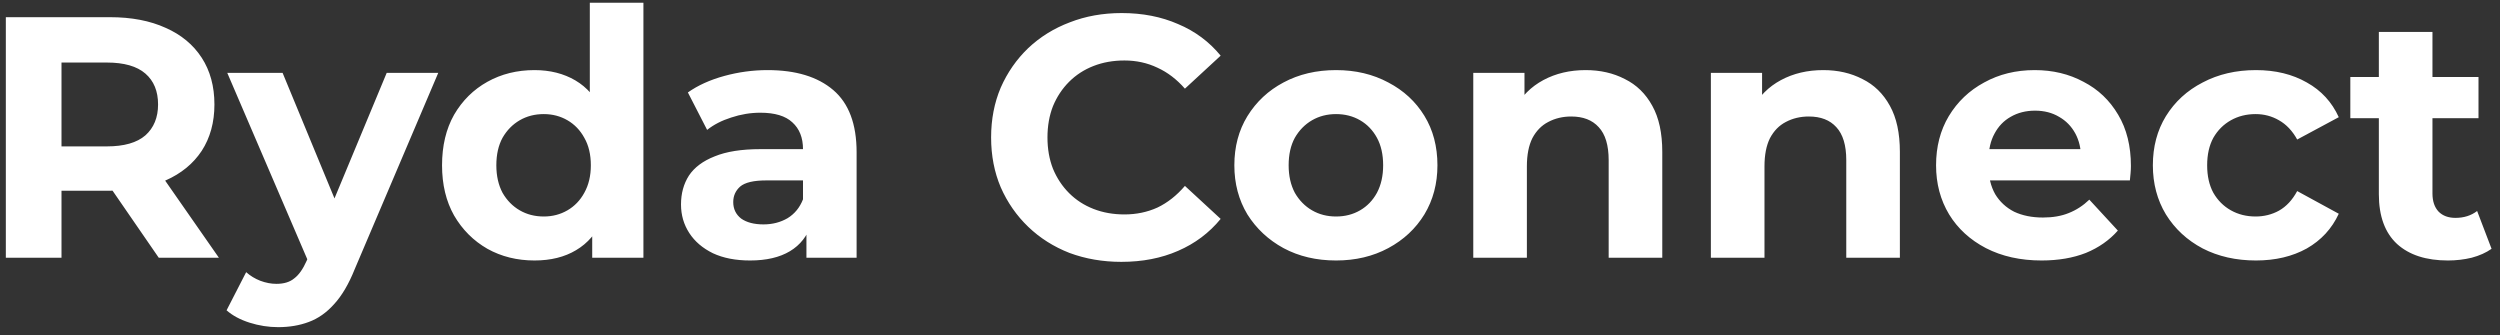 <svg width="291" height="39" viewBox="0 0 291 39" fill="none" xmlns="http://www.w3.org/2000/svg">
<rect x="0" y="0" width="291" height="39" fill="#333333" stroke="none"/>
<path d="M0.679 30V2H12.799C15.306 2 17.466 2.413 19.279 3.24C21.093 4.04 22.493 5.2 23.479 6.72C24.466 8.24 24.959 10.053 24.959 12.16C24.959 14.24 24.466 16.04 23.479 17.56C22.493 19.053 21.093 20.2 19.279 21C17.466 21.8 15.306 22.2 12.799 22.2H4.279L7.159 19.36V30H0.679ZM18.479 30L11.479 19.84H18.399L25.479 30H18.479ZM7.159 20.08L4.279 17.04H12.439C14.439 17.04 15.933 16.613 16.919 15.76C17.906 14.88 18.399 13.68 18.399 12.16C18.399 10.613 17.906 9.413 16.919 8.56C15.933 7.707 14.439 7.28 12.439 7.28H4.279L7.159 4.2V20.08ZM32.373 38.08C31.253 38.08 30.147 37.907 29.053 37.56C27.96 37.213 27.067 36.733 26.373 36.12L28.653 31.68C29.133 32.107 29.68 32.44 30.293 32.68C30.933 32.92 31.56 33.04 32.173 33.04C33.053 33.04 33.747 32.827 34.253 32.4C34.787 32 35.267 31.32 35.693 30.36L36.813 27.72L37.293 27.04L45.013 8.48H51.013L41.293 31.32C40.6 33.053 39.8 34.413 38.893 35.4C38.013 36.387 37.027 37.08 35.933 37.48C34.867 37.88 33.68 38.08 32.373 38.08ZM36.053 30.84L26.453 8.48H32.893L40.333 26.48L36.053 30.84ZM62.214 30.32C60.187 30.32 58.36 29.867 56.734 28.96C55.107 28.027 53.814 26.733 52.854 25.08C51.92 23.427 51.454 21.48 51.454 19.24C51.454 16.973 51.92 15.013 52.854 13.36C53.814 11.707 55.107 10.427 56.734 9.52C58.36 8.613 60.187 8.16 62.214 8.16C64.027 8.16 65.614 8.56 66.974 9.36C68.334 10.16 69.387 11.373 70.134 13C70.88 14.627 71.254 16.707 71.254 19.24C71.254 21.747 70.894 23.827 70.174 25.48C69.454 27.107 68.414 28.32 67.054 29.12C65.72 29.92 64.107 30.32 62.214 30.32ZM63.294 25.2C64.307 25.2 65.227 24.96 66.054 24.48C66.88 24 67.534 23.32 68.014 22.44C68.52 21.533 68.774 20.467 68.774 19.24C68.774 17.987 68.52 16.92 68.014 16.04C67.534 15.16 66.88 14.48 66.054 14C65.227 13.52 64.307 13.28 63.294 13.28C62.254 13.28 61.32 13.52 60.494 14C59.667 14.48 59 15.16 58.494 16.04C58.014 16.92 57.774 17.987 57.774 19.24C57.774 20.467 58.014 21.533 58.494 22.44C59 23.32 59.667 24 60.494 24.48C61.32 24.96 62.254 25.2 63.294 25.2ZM68.934 30V25.6L69.054 19.2L68.654 12.84V0.32H74.894V30H68.934ZM93.869 30V25.8L93.469 24.88V17.36C93.469 16.027 93.056 14.987 92.229 14.24C91.429 13.493 90.189 13.12 88.509 13.12C87.362 13.12 86.229 13.307 85.109 13.68C84.016 14.027 83.082 14.507 82.309 15.12L80.069 10.76C81.242 9.933 82.656 9.293 84.309 8.84C85.962 8.387 87.642 8.16 89.349 8.16C92.629 8.16 95.176 8.933 96.989 10.48C98.802 12.027 99.709 14.44 99.709 17.72V30H93.869ZM87.309 30.32C85.629 30.32 84.189 30.04 82.989 29.48C81.789 28.893 80.869 28.107 80.229 27.12C79.589 26.133 79.269 25.027 79.269 23.8C79.269 22.52 79.576 21.4 80.189 20.44C80.829 19.48 81.829 18.733 83.189 18.2C84.549 17.64 86.322 17.36 88.509 17.36H94.229V21H89.189C87.722 21 86.709 21.24 86.149 21.72C85.616 22.2 85.349 22.8 85.349 23.52C85.349 24.32 85.656 24.96 86.269 25.44C86.909 25.893 87.776 26.12 88.869 26.12C89.909 26.12 90.842 25.88 91.669 25.4C92.496 24.893 93.096 24.16 93.469 23.2L94.429 26.08C93.976 27.467 93.149 28.52 91.949 29.24C90.749 29.96 89.202 30.32 87.309 30.32ZM130.525 30.48C128.365 30.48 126.351 30.133 124.485 29.44C122.645 28.72 121.045 27.707 119.685 26.4C118.325 25.093 117.258 23.56 116.485 21.8C115.738 20.04 115.365 18.107 115.365 16C115.365 13.893 115.738 11.96 116.485 10.2C117.258 8.44 118.325 6.907 119.685 5.6C121.071 4.293 122.685 3.293 124.525 2.6C126.365 1.88 128.378 1.52 130.565 1.52C132.991 1.52 135.178 1.947 137.125 2.8C139.098 3.627 140.751 4.853 142.085 6.48L137.925 10.32C136.965 9.227 135.898 8.413 134.725 7.88C133.551 7.32 132.271 7.04 130.885 7.04C129.578 7.04 128.378 7.253 127.285 7.68C126.191 8.107 125.245 8.72 124.445 9.52C123.645 10.32 123.018 11.267 122.565 12.36C122.138 13.453 121.925 14.667 121.925 16C121.925 17.333 122.138 18.547 122.565 19.64C123.018 20.733 123.645 21.68 124.445 22.48C125.245 23.28 126.191 23.893 127.285 24.32C128.378 24.747 129.578 24.96 130.885 24.96C132.271 24.96 133.551 24.693 134.725 24.16C135.898 23.6 136.965 22.76 137.925 21.64L142.085 25.48C140.751 27.107 139.098 28.347 137.125 29.2C135.178 30.053 132.978 30.48 130.525 30.48ZM155.518 30.32C153.225 30.32 151.185 29.84 149.398 28.88C147.638 27.92 146.238 26.613 145.198 24.96C144.185 23.28 143.678 21.373 143.678 19.24C143.678 17.08 144.185 15.173 145.198 13.52C146.238 11.84 147.638 10.533 149.398 9.6C151.185 8.64 153.225 8.16 155.518 8.16C157.785 8.16 159.812 8.64 161.598 9.6C163.385 10.533 164.785 11.827 165.798 13.48C166.812 15.133 167.318 17.053 167.318 19.24C167.318 21.373 166.812 23.28 165.798 24.96C164.785 26.613 163.385 27.92 161.598 28.88C159.812 29.84 157.785 30.32 155.518 30.32ZM155.518 25.2C156.558 25.2 157.492 24.96 158.318 24.48C159.145 24 159.798 23.32 160.278 22.44C160.758 21.533 160.998 20.467 160.998 19.24C160.998 17.987 160.758 16.92 160.278 16.04C159.798 15.16 159.145 14.48 158.318 14C157.492 13.52 156.558 13.28 155.518 13.28C154.478 13.28 153.545 13.52 152.718 14C151.892 14.48 151.225 15.16 150.718 16.04C150.238 16.92 149.998 17.987 149.998 19.24C149.998 20.467 150.238 21.533 150.718 22.44C151.225 23.32 151.892 24 152.718 24.48C153.545 24.96 154.478 25.2 155.518 25.2ZM184.569 8.16C186.276 8.16 187.796 8.507 189.129 9.2C190.489 9.867 191.556 10.907 192.329 12.32C193.103 13.707 193.489 15.493 193.489 17.68V30H187.249V18.64C187.249 16.907 186.863 15.627 186.089 14.8C185.343 13.973 184.276 13.56 182.889 13.56C181.903 13.56 181.009 13.773 180.209 14.2C179.436 14.6 178.823 15.227 178.369 16.08C177.943 16.933 177.729 18.027 177.729 19.36V30H171.489V8.48H177.449V14.44L176.329 12.64C177.103 11.2 178.209 10.093 179.649 9.32C181.089 8.547 182.729 8.16 184.569 8.16ZM212.226 8.16C213.932 8.16 215.452 8.507 216.786 9.2C218.146 9.867 219.212 10.907 219.986 12.32C220.759 13.707 221.146 15.493 221.146 17.68V30H214.906V18.64C214.906 16.907 214.519 15.627 213.746 14.8C212.999 13.973 211.932 13.56 210.546 13.56C209.559 13.56 208.666 13.773 207.866 14.2C207.092 14.6 206.479 15.227 206.026 16.08C205.599 16.933 205.386 18.027 205.386 19.36V30H199.146V8.48H205.106V14.44L203.986 12.64C204.759 11.2 205.866 10.093 207.306 9.32C208.746 8.547 210.386 8.16 212.226 8.16ZM237.638 30.32C235.185 30.32 233.025 29.84 231.158 28.88C229.318 27.92 227.891 26.613 226.878 24.96C225.865 23.28 225.358 21.373 225.358 19.24C225.358 17.08 225.851 15.173 226.838 13.52C227.851 11.84 229.225 10.533 230.958 9.6C232.691 8.64 234.651 8.16 236.838 8.16C238.945 8.16 240.838 8.613 242.518 9.52C244.225 10.4 245.571 11.68 246.558 13.36C247.545 15.013 248.038 17 248.038 19.32C248.038 19.56 248.025 19.84 247.998 20.16C247.971 20.453 247.945 20.733 247.918 21H230.438V17.36H244.638L242.238 18.44C242.238 17.32 242.011 16.347 241.558 15.52C241.105 14.693 240.478 14.053 239.678 13.6C238.878 13.12 237.945 12.88 236.878 12.88C235.811 12.88 234.865 13.12 234.038 13.6C233.238 14.053 232.611 14.707 232.158 15.56C231.705 16.387 231.478 17.373 231.478 18.52V19.48C231.478 20.653 231.731 21.693 232.238 22.6C232.771 23.48 233.505 24.16 234.438 24.64C235.398 25.093 236.518 25.32 237.798 25.32C238.945 25.32 239.945 25.147 240.798 24.8C241.678 24.453 242.478 23.933 243.198 23.24L246.518 26.84C245.531 27.96 244.291 28.827 242.798 29.44C241.305 30.027 239.585 30.32 237.638 30.32ZM262.593 30.32C260.273 30.32 258.206 29.853 256.393 28.92C254.579 27.96 253.153 26.64 252.113 24.96C251.099 23.28 250.593 21.373 250.593 19.24C250.593 17.08 251.099 15.173 252.113 13.52C253.153 11.84 254.579 10.533 256.393 9.6C258.206 8.64 260.273 8.16 262.593 8.16C264.859 8.16 266.833 8.64 268.513 9.6C270.193 10.533 271.433 11.88 272.233 13.64L267.393 16.24C266.833 15.227 266.126 14.48 265.273 14C264.446 13.52 263.539 13.28 262.553 13.28C261.486 13.28 260.526 13.52 259.673 14C258.819 14.48 258.139 15.16 257.633 16.04C257.153 16.92 256.913 17.987 256.913 19.24C256.913 20.493 257.153 21.56 257.633 22.44C258.139 23.32 258.819 24 259.673 24.48C260.526 24.96 261.486 25.2 262.553 25.2C263.539 25.2 264.446 24.973 265.273 24.52C266.126 24.04 266.833 23.28 267.393 22.24L272.233 24.88C271.433 26.613 270.193 27.96 268.513 28.92C266.833 29.853 264.859 30.32 262.593 30.32ZM284.938 30.32C282.404 30.32 280.431 29.68 279.018 28.4C277.604 27.093 276.898 25.16 276.898 22.6V3.72H283.138V22.52C283.138 23.427 283.378 24.133 283.858 24.64C284.338 25.12 284.991 25.36 285.818 25.36C286.804 25.36 287.644 25.093 288.338 24.56L290.018 28.96C289.378 29.413 288.604 29.76 287.698 30C286.818 30.213 285.898 30.32 284.938 30.32ZM273.578 13.76V8.96H288.498V13.76H273.578Z" fill="white"/>
</svg>
